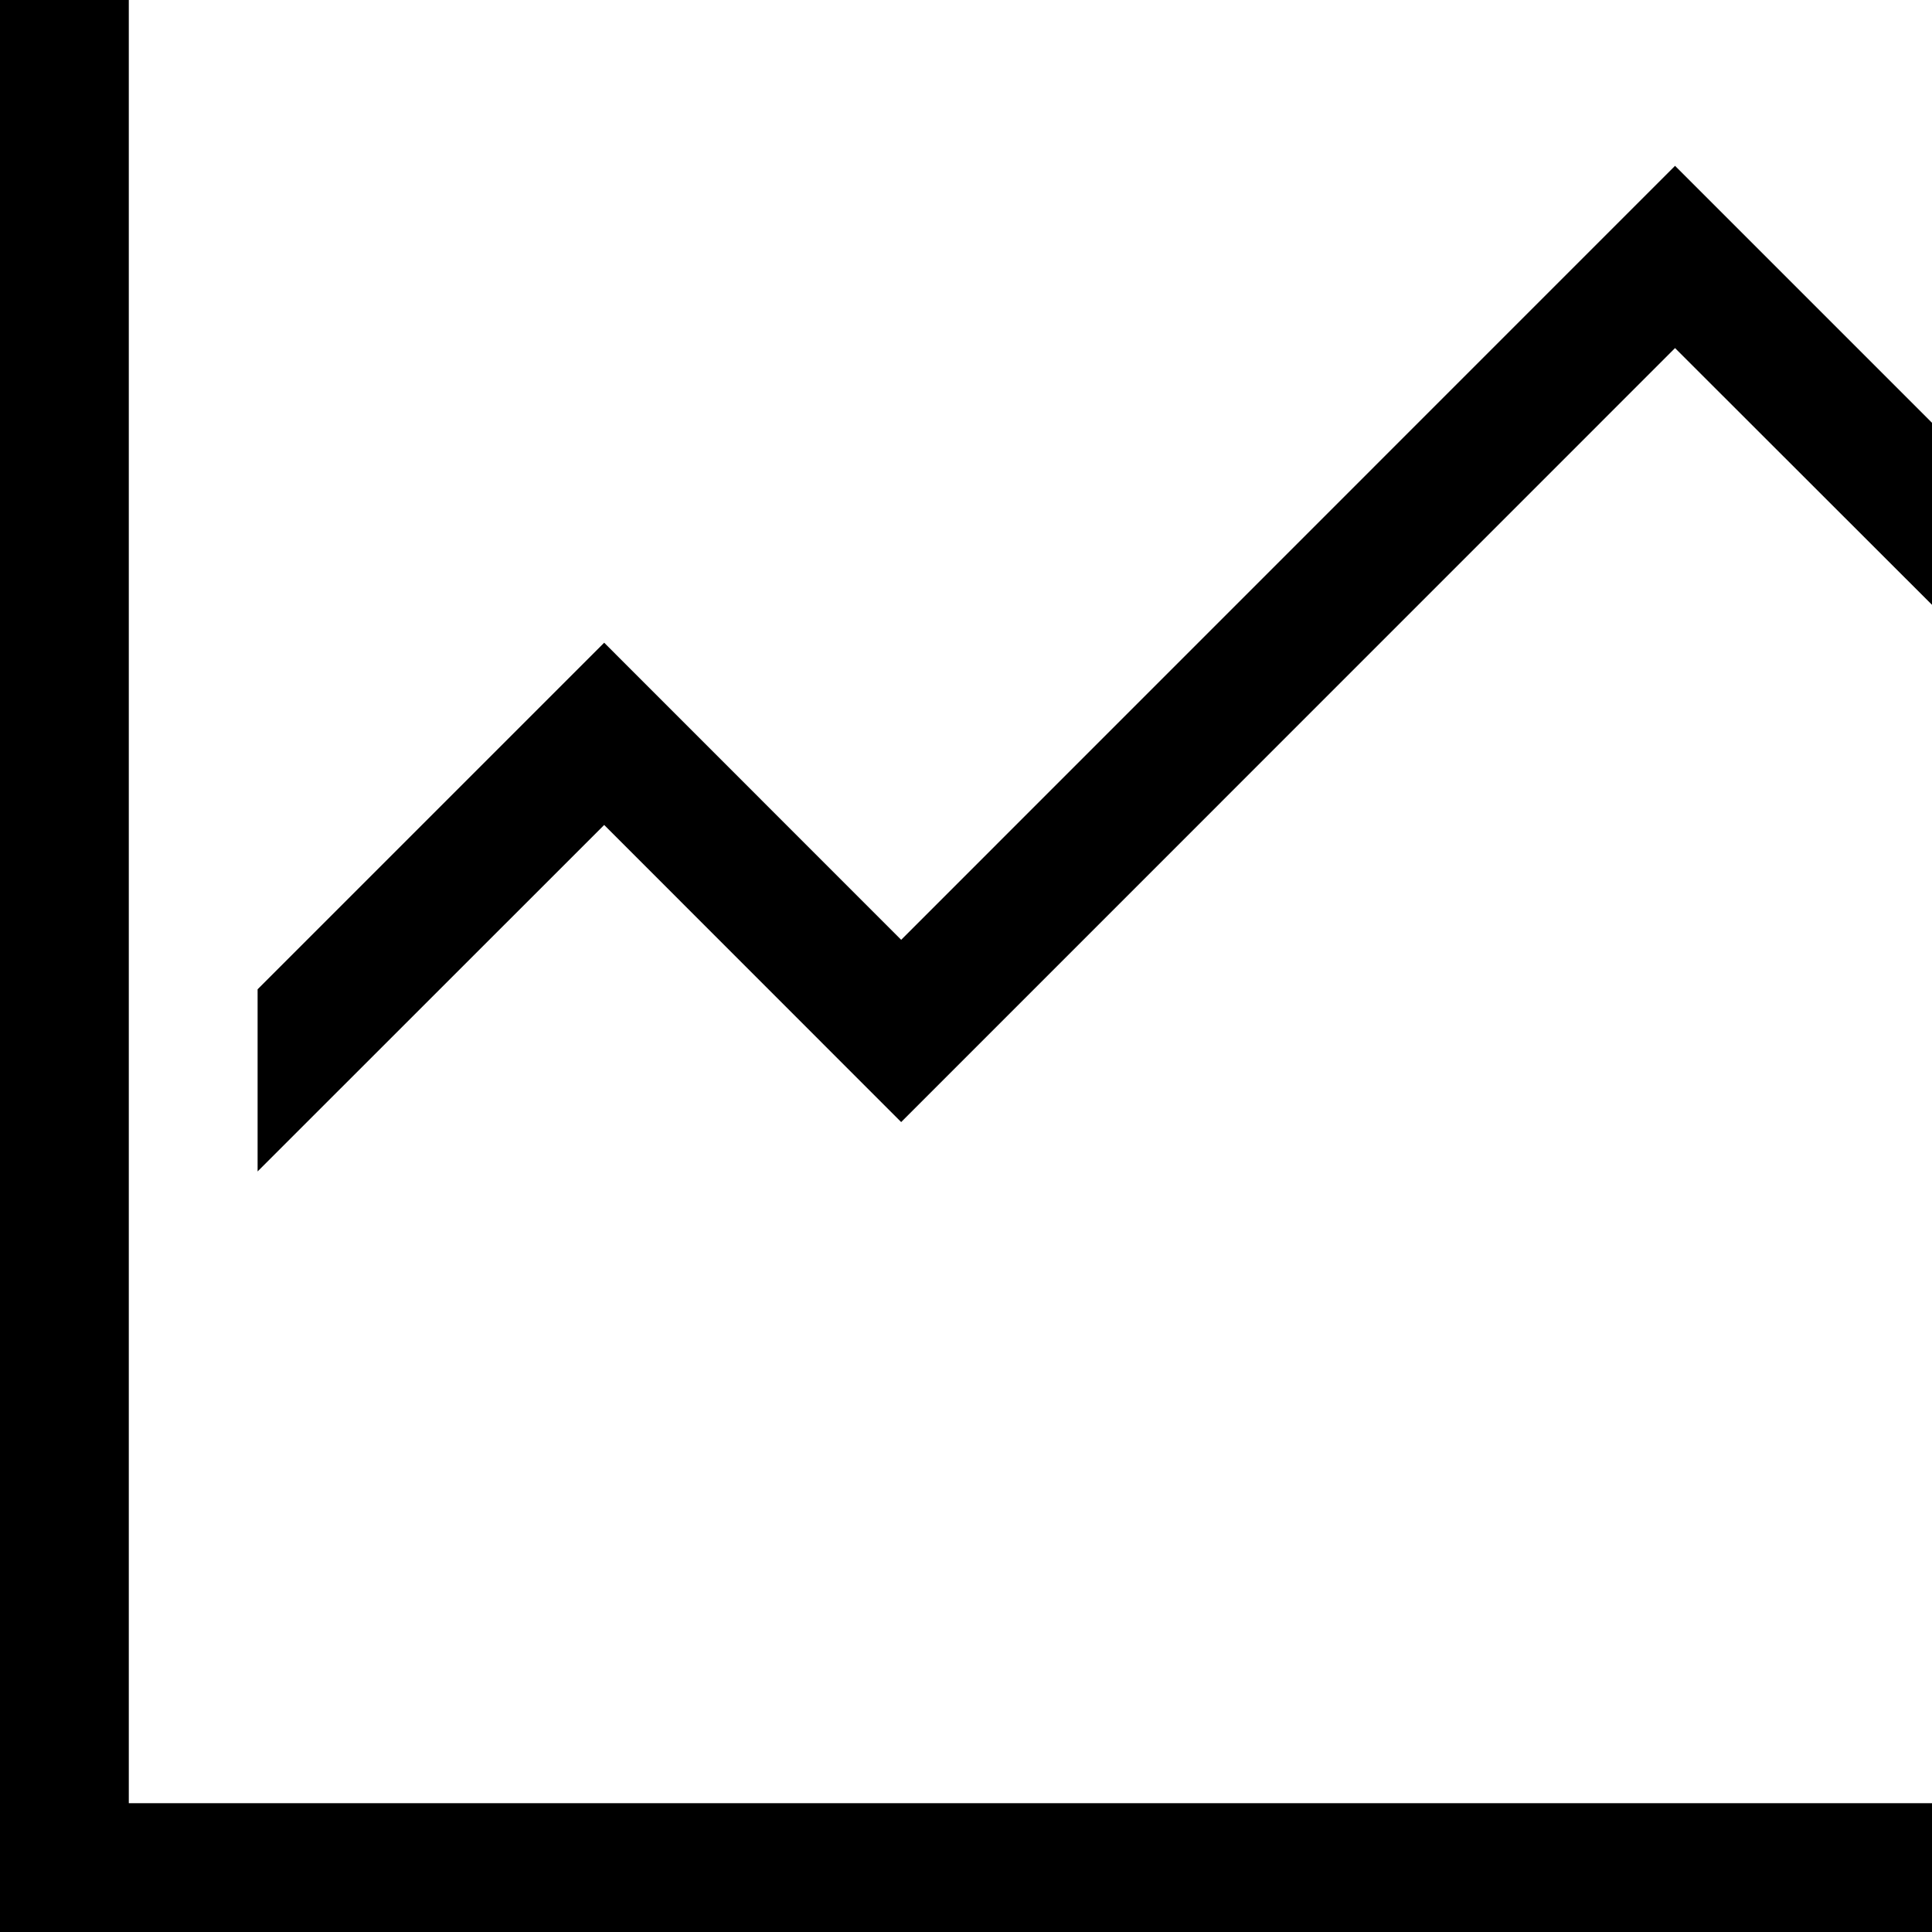 <?xml version="1.0" encoding="iso-8859-1"?>
<!-- Generator: Adobe Illustrator 23.0.1, SVG Export Plug-In . SVG Version: 6.00 Build 0)  -->
<svg version="1.1" id="investment-layer" xmlns="http://www.w3.org/2000/svg" xmlns:xlink="http://www.w3.org/1999/xlink" x="0px"
	 y="0px" viewBox="0 0 18 18" style="enable-background:new 0 0 18 18;" xml:space="preserve">
<g id="investment">
	<rect y="0" style="opacity:0.25;fill:none;" width="18" height="18"/>
	<path d="M15.606,1.545l-7.21,7.211L5.629,5.988L2.4,9.217v1.697l3.229-3.228l2.767,2.768l7.21-7.211L18,5.635V3.939L15.606,1.545z
		 M1.2,0H0v16.8V18h1.2H18v-1.2H1.2V0z"/>
</g>
</svg>
